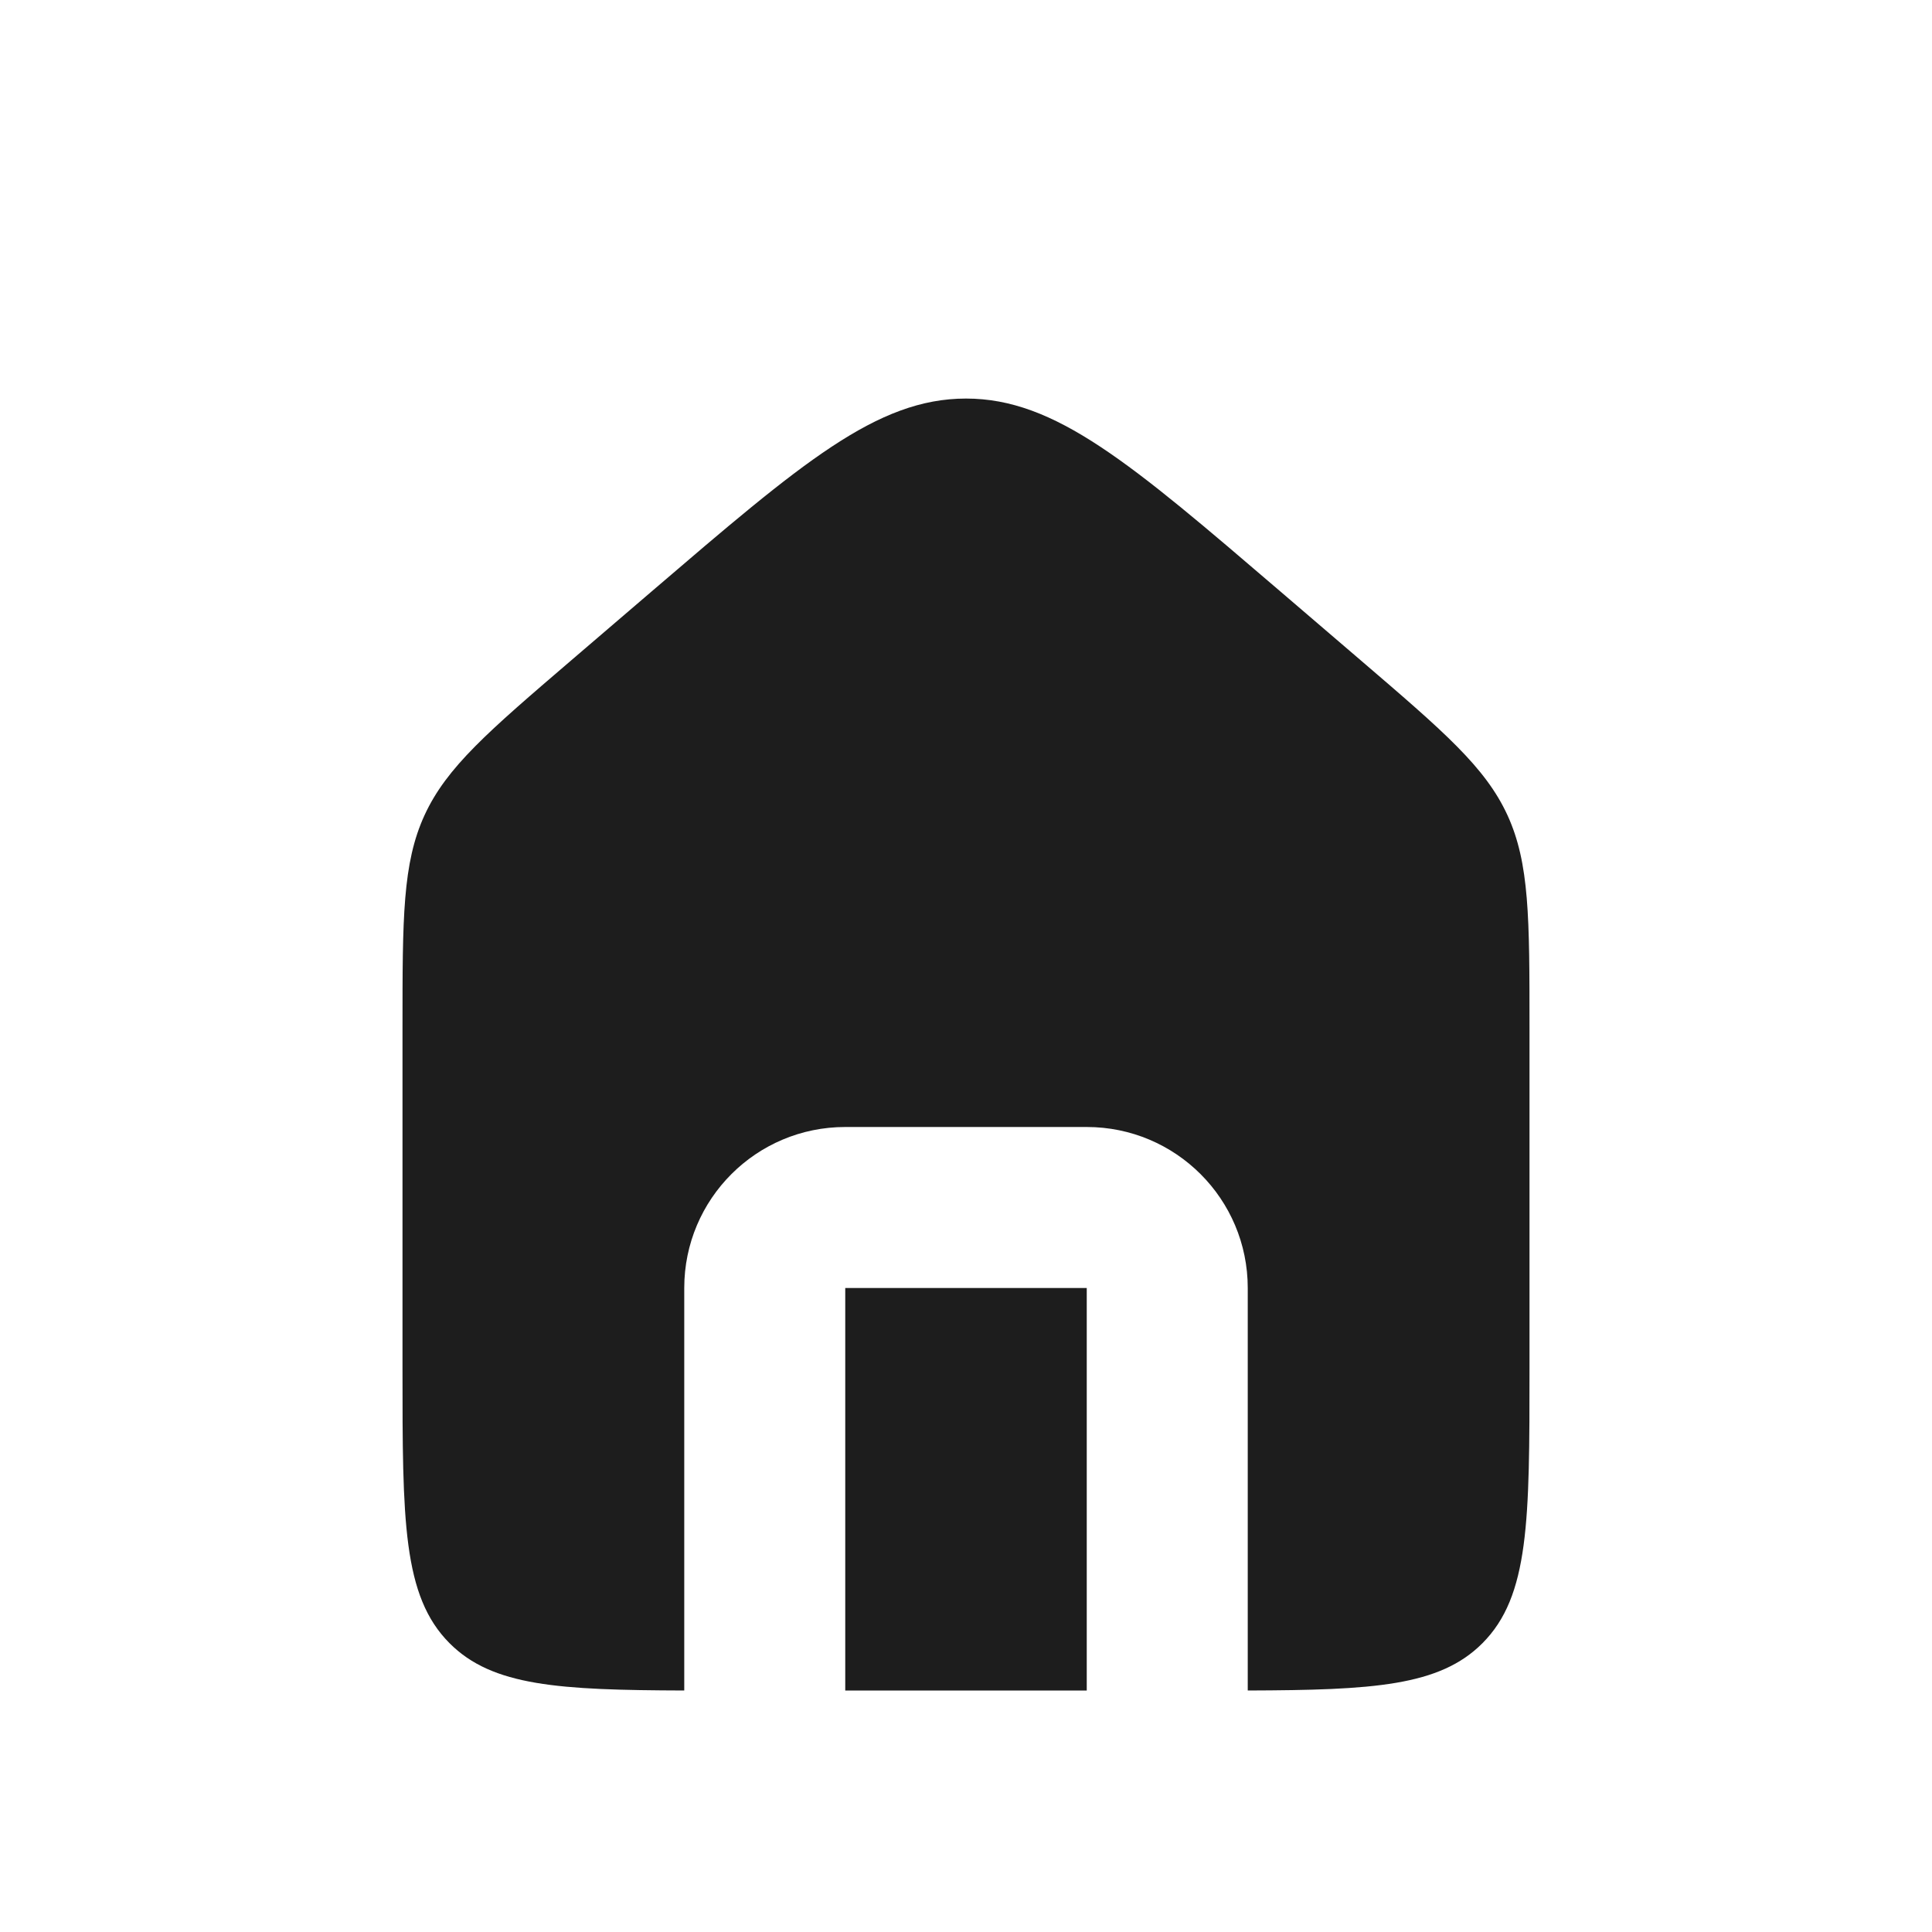<svg width="24" height="24" viewBox="0 0 24 24" fill="none" xmlns="http://www.w3.org/2000/svg">
<path fill-rule="evenodd" clip-rule="evenodd" d="M5.274 10.126C5 10.723 5 11.402 5 12.759V17C5 18.886 5 19.828 5.586 20.414C6.117 20.946 6.943 20.995 8.5 21V16C8.5 14.895 9.395 14 10.5 14H13.5C14.605 14 15.5 14.895 15.5 16V21C17.057 20.995 17.883 20.946 18.414 20.414C19 19.828 19 18.886 19 17V12.759C19 11.402 19 10.723 18.726 10.126C18.451 9.529 17.936 9.088 16.905 8.204L15.905 7.347C14.041 5.75 13.11 4.951 12 4.951C10.89 4.951 9.959 5.75 8.095 7.347L7.095 8.204C6.064 9.088 5.549 9.529 5.274 10.126ZM13.5 21V16H10.5V21H13.5Z" fill="currentColor" fill-opacity="0.886"/>
</svg>
